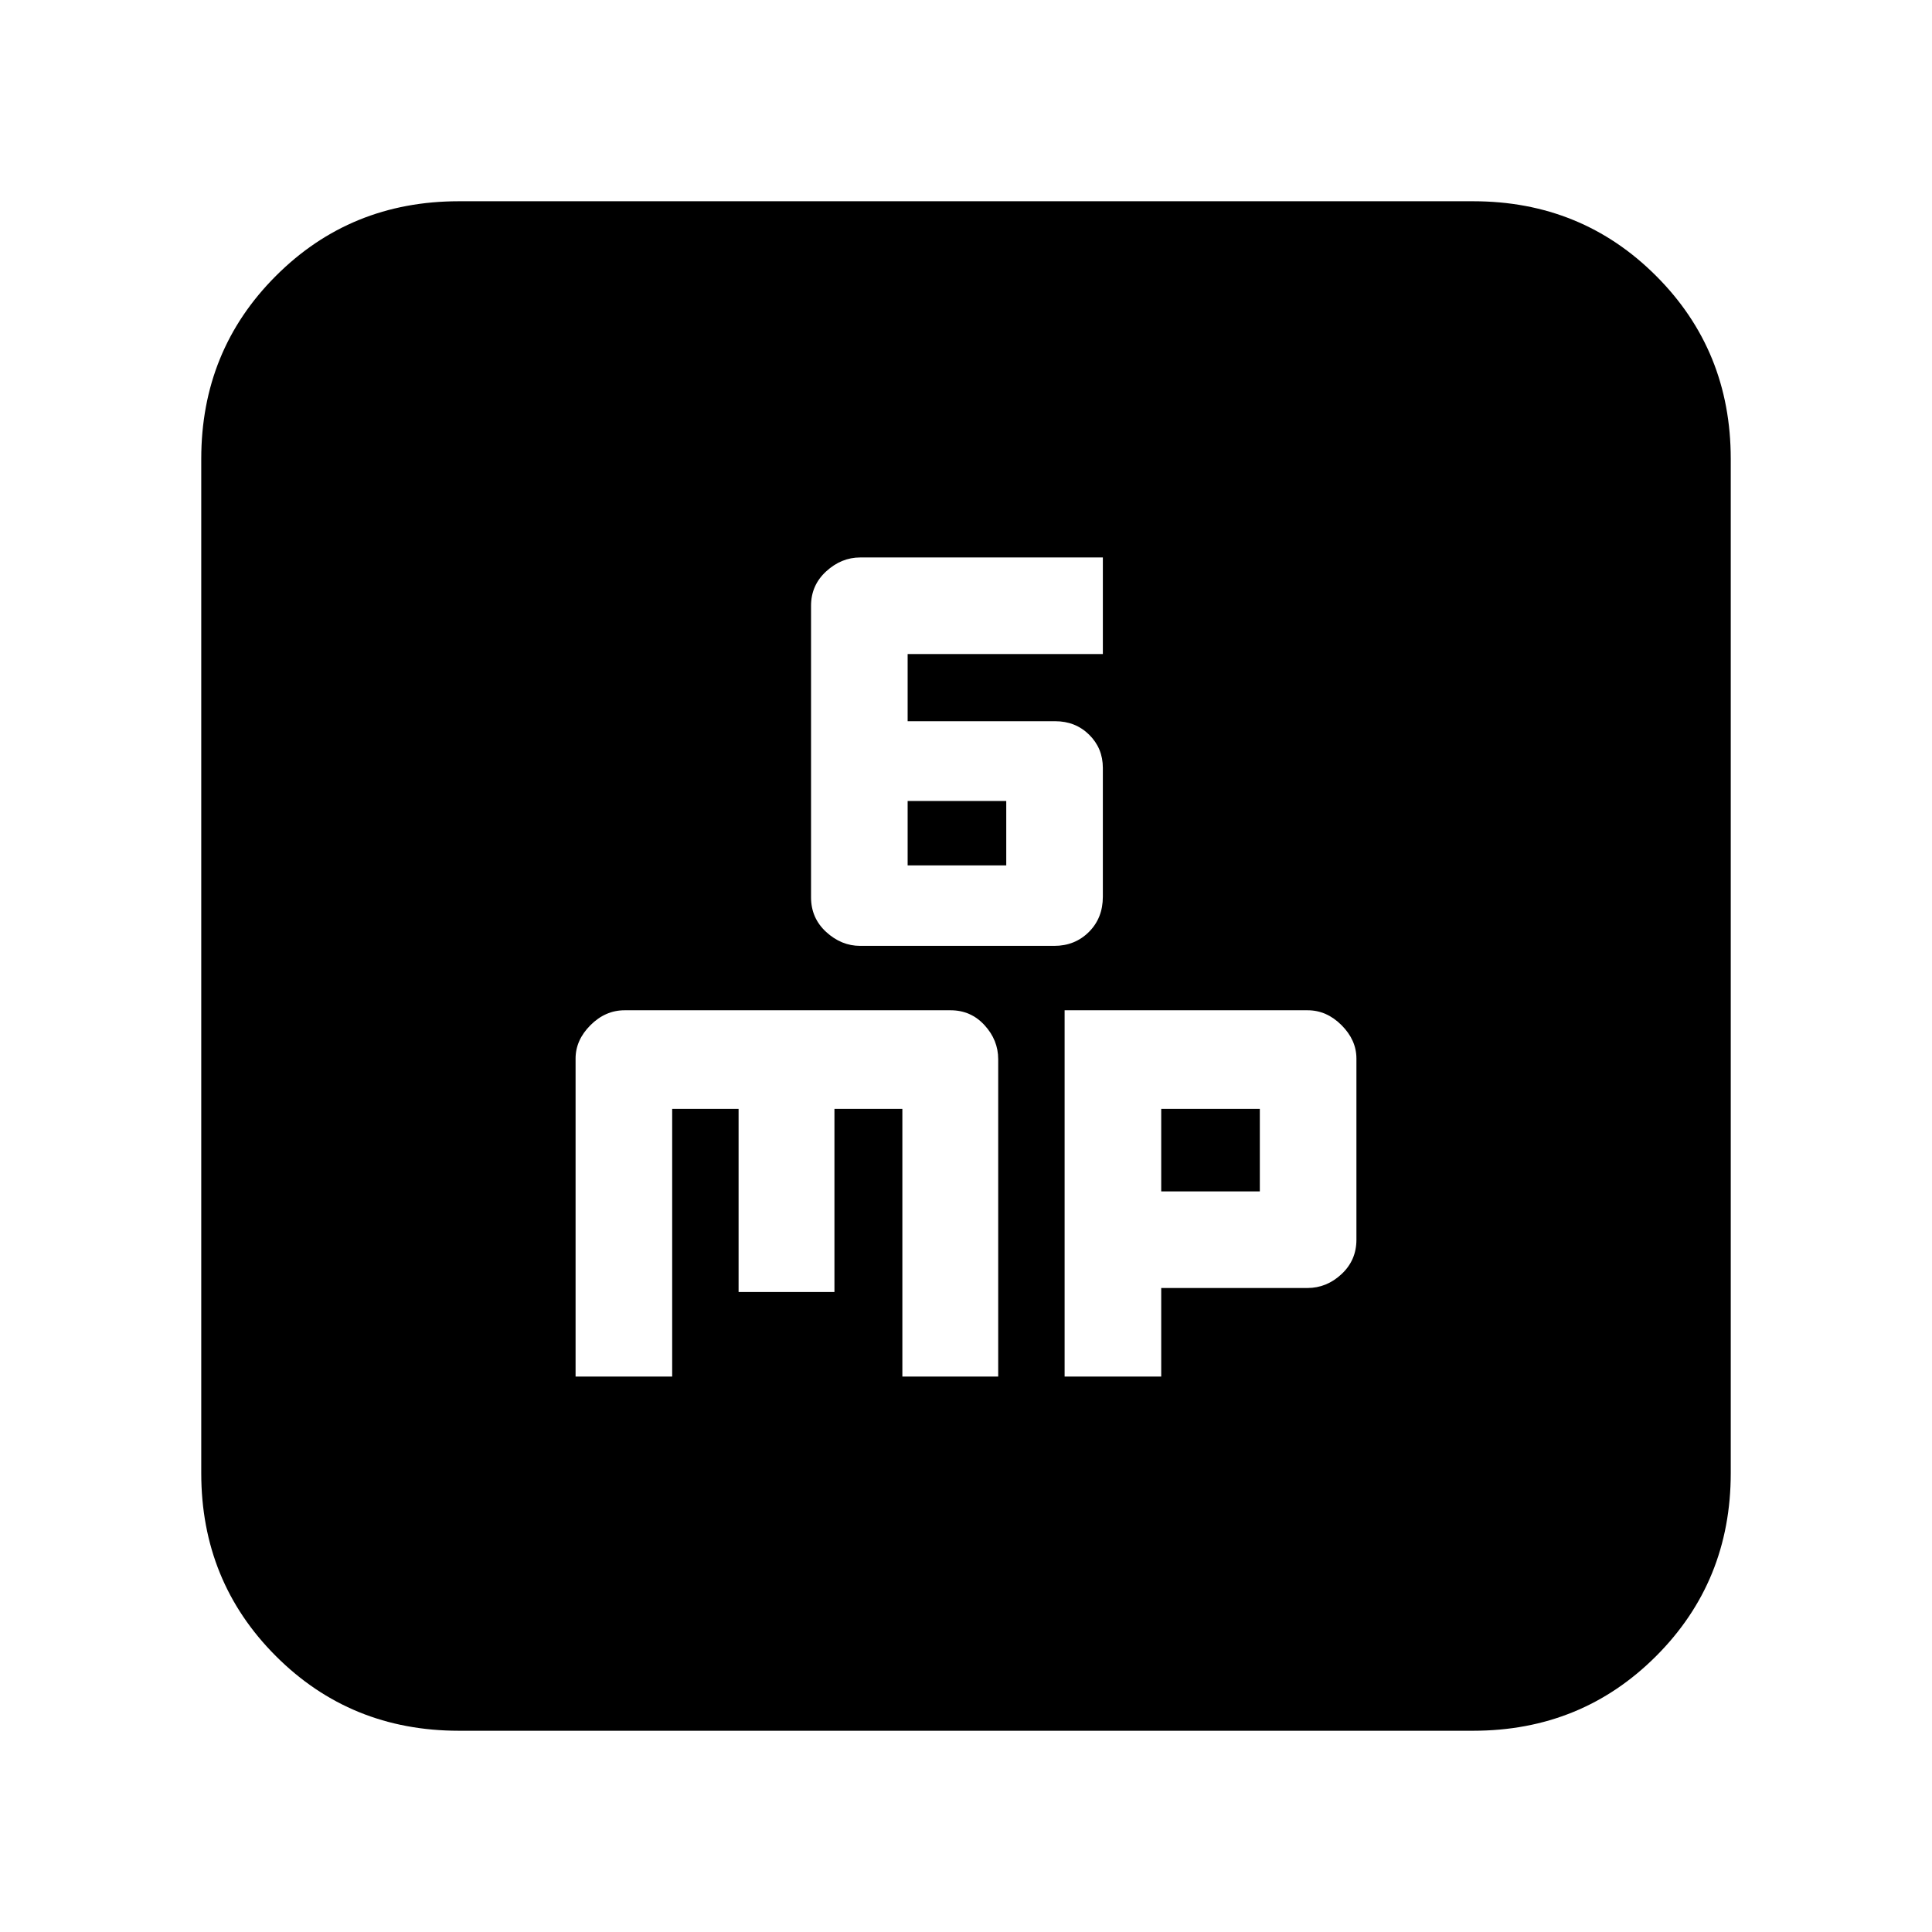 <svg xmlns="http://www.w3.org/2000/svg" height="20" viewBox="0 -960 960 960" width="20"><path d="M427.44-490h96.4q10.27 0 17.21-6.9 6.95-6.9 6.95-17.54v-64q0-9.76-6.8-16.48-6.81-6.71-16.87-6.71H451V-635h97v-48H427.44q-9.38 0-16.91 6.9Q403-669.2 403-659v144.86q0 10.34 7.53 17.24 7.53 6.9 16.91 6.9ZM451-530v-32h49v32h-49ZM286-276h48v-133h33v91h47.63v-91h33.75v133H496v-157.69q0-9.51-6.8-16.91-6.79-7.4-16.84-7.4H310.35q-9.55 0-16.95 7.4-7.4 7.4-7.4 16.6v158Zm243 0h48v-44h72.65q9.55 0 16.95-6.9 7.4-6.9 7.4-17.1v-90q0-9.2-7.4-16.6-7.4-7.4-16.82-7.4H529v182Zm48-92v-41h49v41h-49ZM228-100q-53.82 0-90.91-37.09Q100-174.18 100-228v-504q0-53.83 37.09-90.91Q174.18-860 228-860h504q53.83 0 90.91 37.09Q860-785.83 860-732v504q0 53.82-37.09 90.91Q785.83-100 732-100H228Z"/></svg>